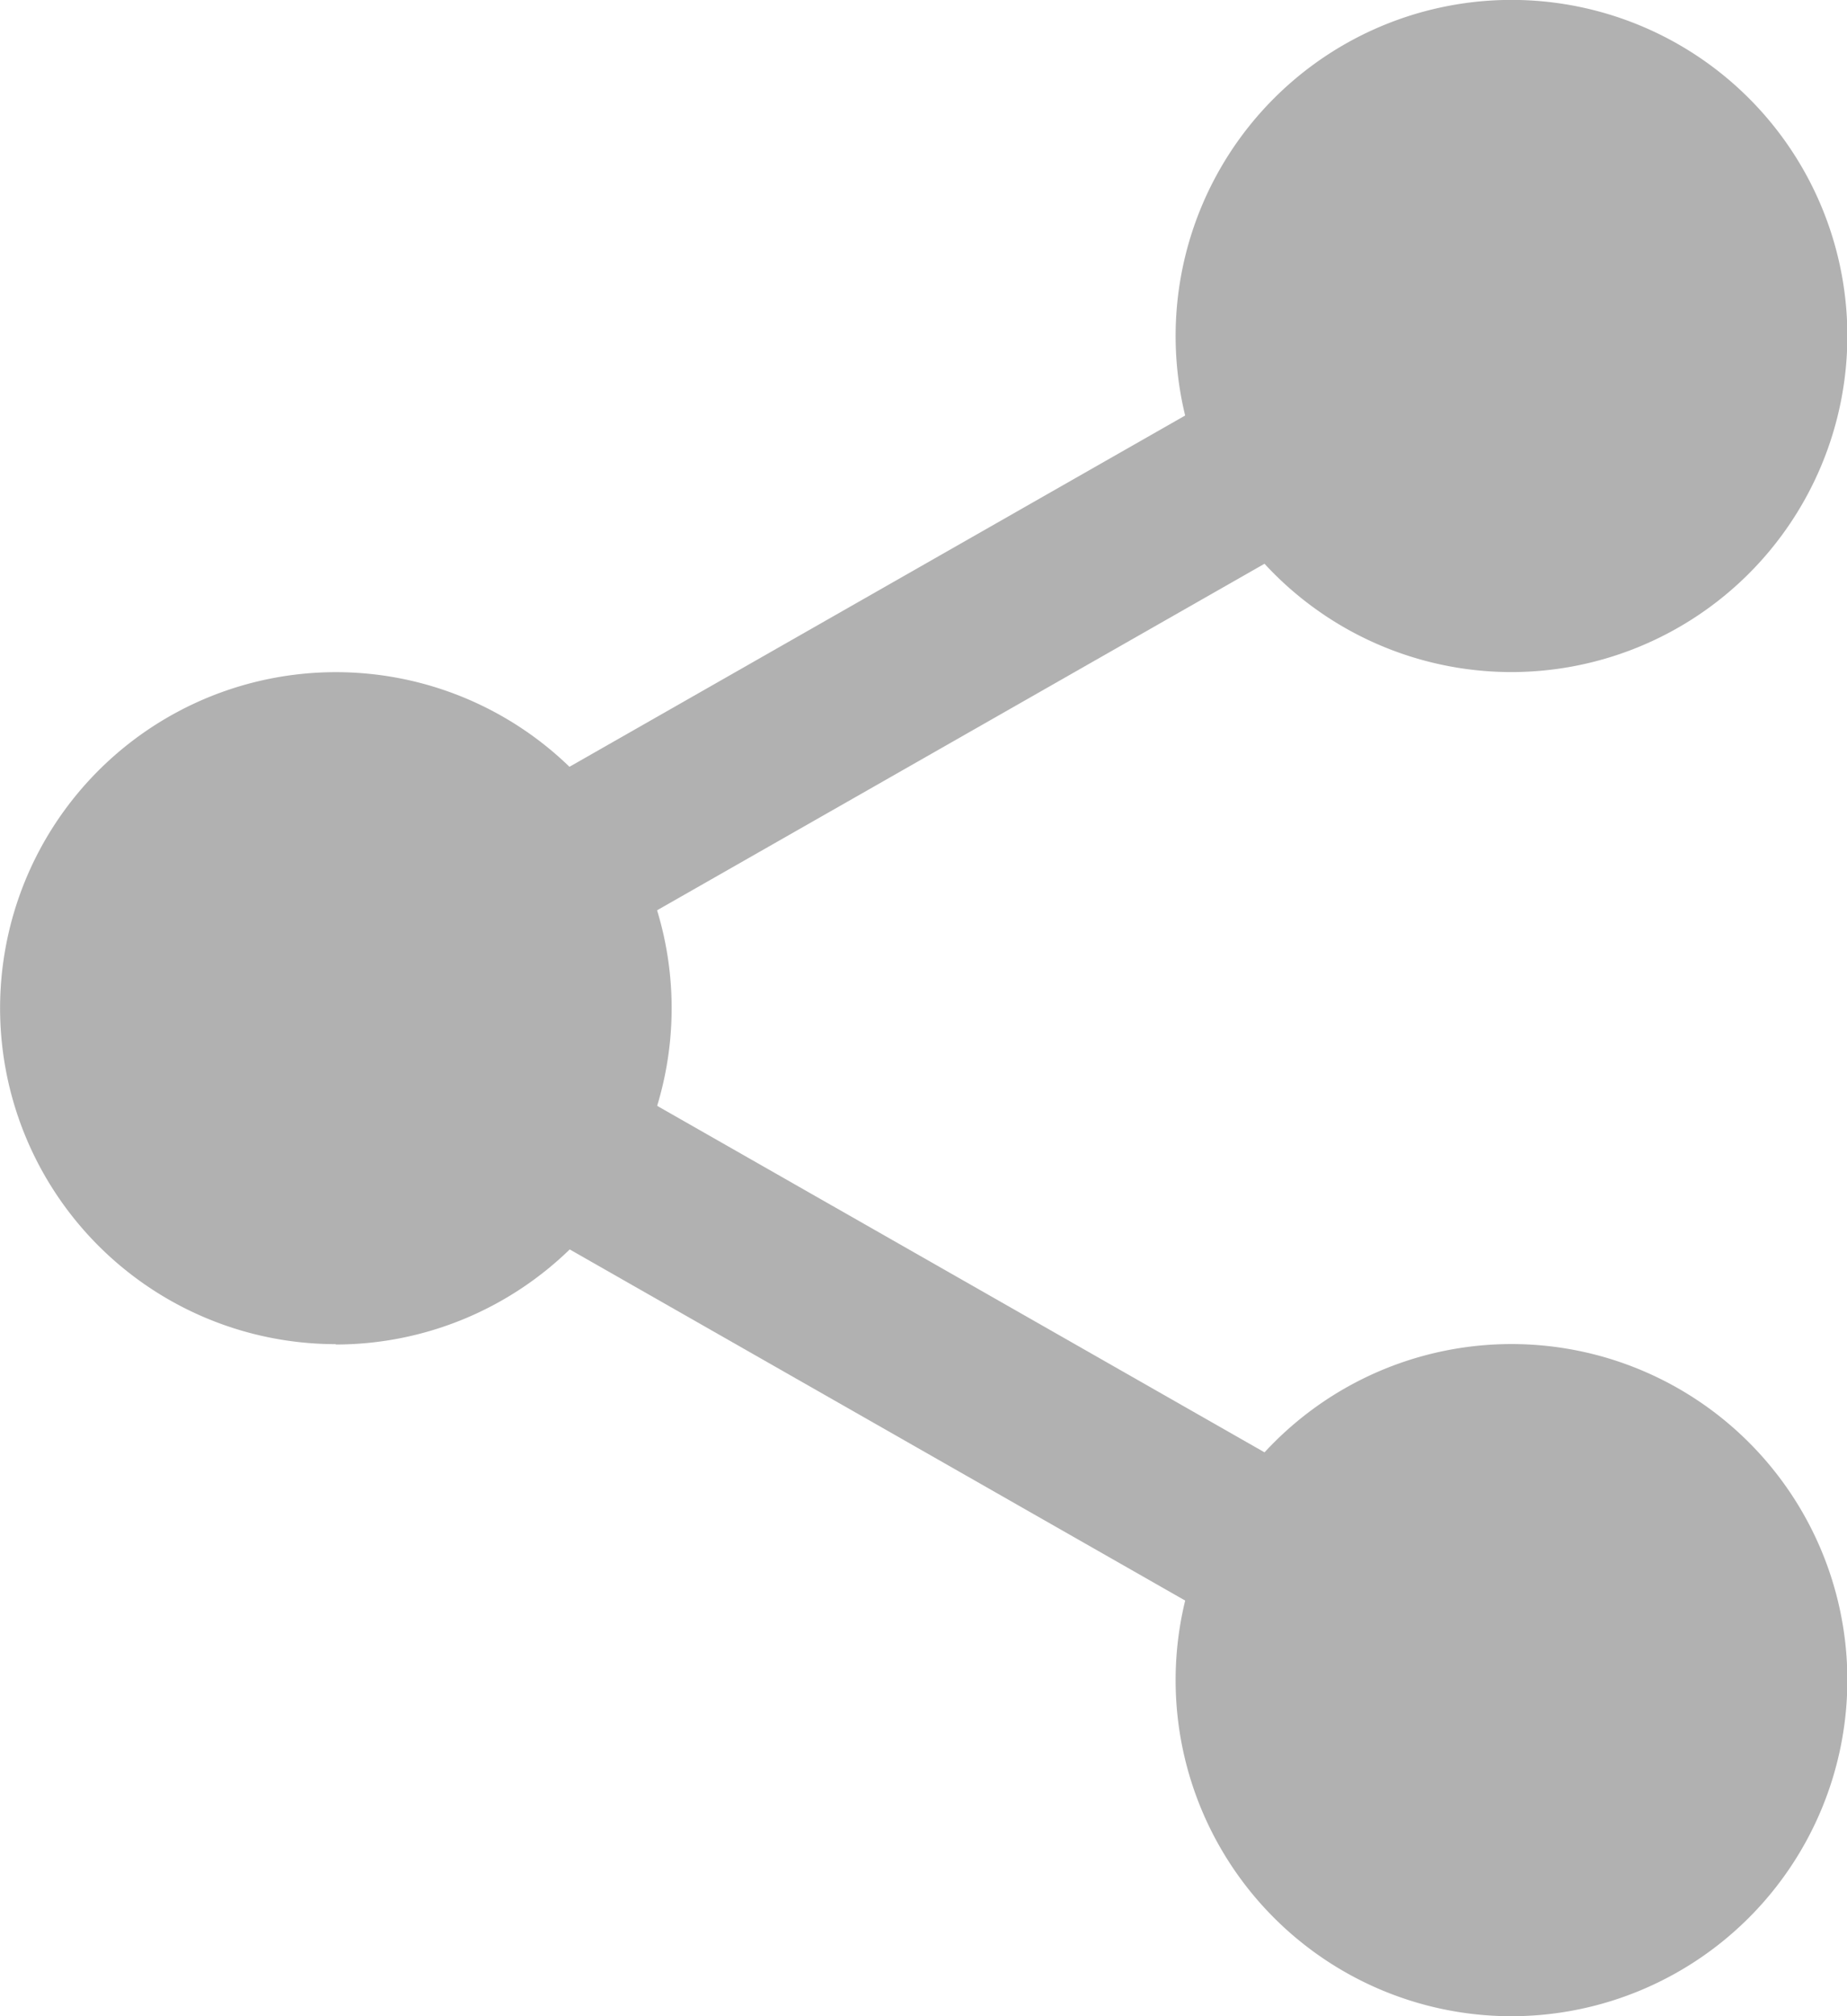 <svg xmlns="http://www.w3.org/2000/svg" width="20.501" height="22.365" viewBox="0 0 20.501 22.365"><defs><style>.a{fill:#b1b1b1;}</style></defs><g transform="translate(0 0)"><path class="a" d="M320.725,19.029A3.029,3.029,0,1,1,317.7,16a3.029,3.029,0,0,1,3.029,3.029Zm0,0" transform="translate(-300.923 -15.301)"/><path class="a" d="M302.4,7.455a3.728,3.728,0,1,1,3.727-3.728A3.731,3.731,0,0,1,302.4,7.455Zm0-6.057a2.33,2.33,0,1,0,2.33,2.33A2.332,2.332,0,0,0,302.4,1.4Zm0,0" transform="translate(-285.622)"/><path class="a" d="M320.725,360.361a3.029,3.029,0,1,1-3.029-3.029A3.029,3.029,0,0,1,320.725,360.361Zm0,0" transform="translate(-300.923 -341.723)"/><path class="a" d="M302.4,348.787a3.728,3.728,0,1,1,3.727-3.727A3.731,3.731,0,0,1,302.4,348.787Zm0-6.057a2.33,2.33,0,1,0,2.33,2.33A2.332,2.332,0,0,0,302.4,342.73Zm0,0" transform="translate(-285.622 -326.422)"/><path class="a" d="M22.057,189.7a3.029,3.029,0,1,1-3.029-3.029A3.029,3.029,0,0,1,22.057,189.7Zm0,0" transform="translate(-15.301 -178.514)"/><path class="a" d="M3.727,178.123A3.727,3.727,0,1,1,7.455,174.4a3.731,3.731,0,0,1-3.728,3.727Zm0-6.057a2.33,2.33,0,1,0,2.33,2.33,2.332,2.332,0,0,0-2.33-2.33Zm0,0" transform="translate(0 -163.213)"/><path class="a" d="M115.281,97.009a.932.932,0,0,1-.462-1.742l8.647-4.93a.932.932,0,1,1,.923,1.62l-8.647,4.93A.926.926,0,0,1,115.281,97.009Zm0,0" transform="translate(-109.353 -86.274)"/><path class="a" d="M123.949,273.013a.926.926,0,0,1-.46-.122l-8.647-4.93a.932.932,0,0,1,.923-1.62l8.647,4.93a.932.932,0,0,1-.462,1.742Zm0,0" transform="translate(-109.375 -254.59)"/></g></svg>